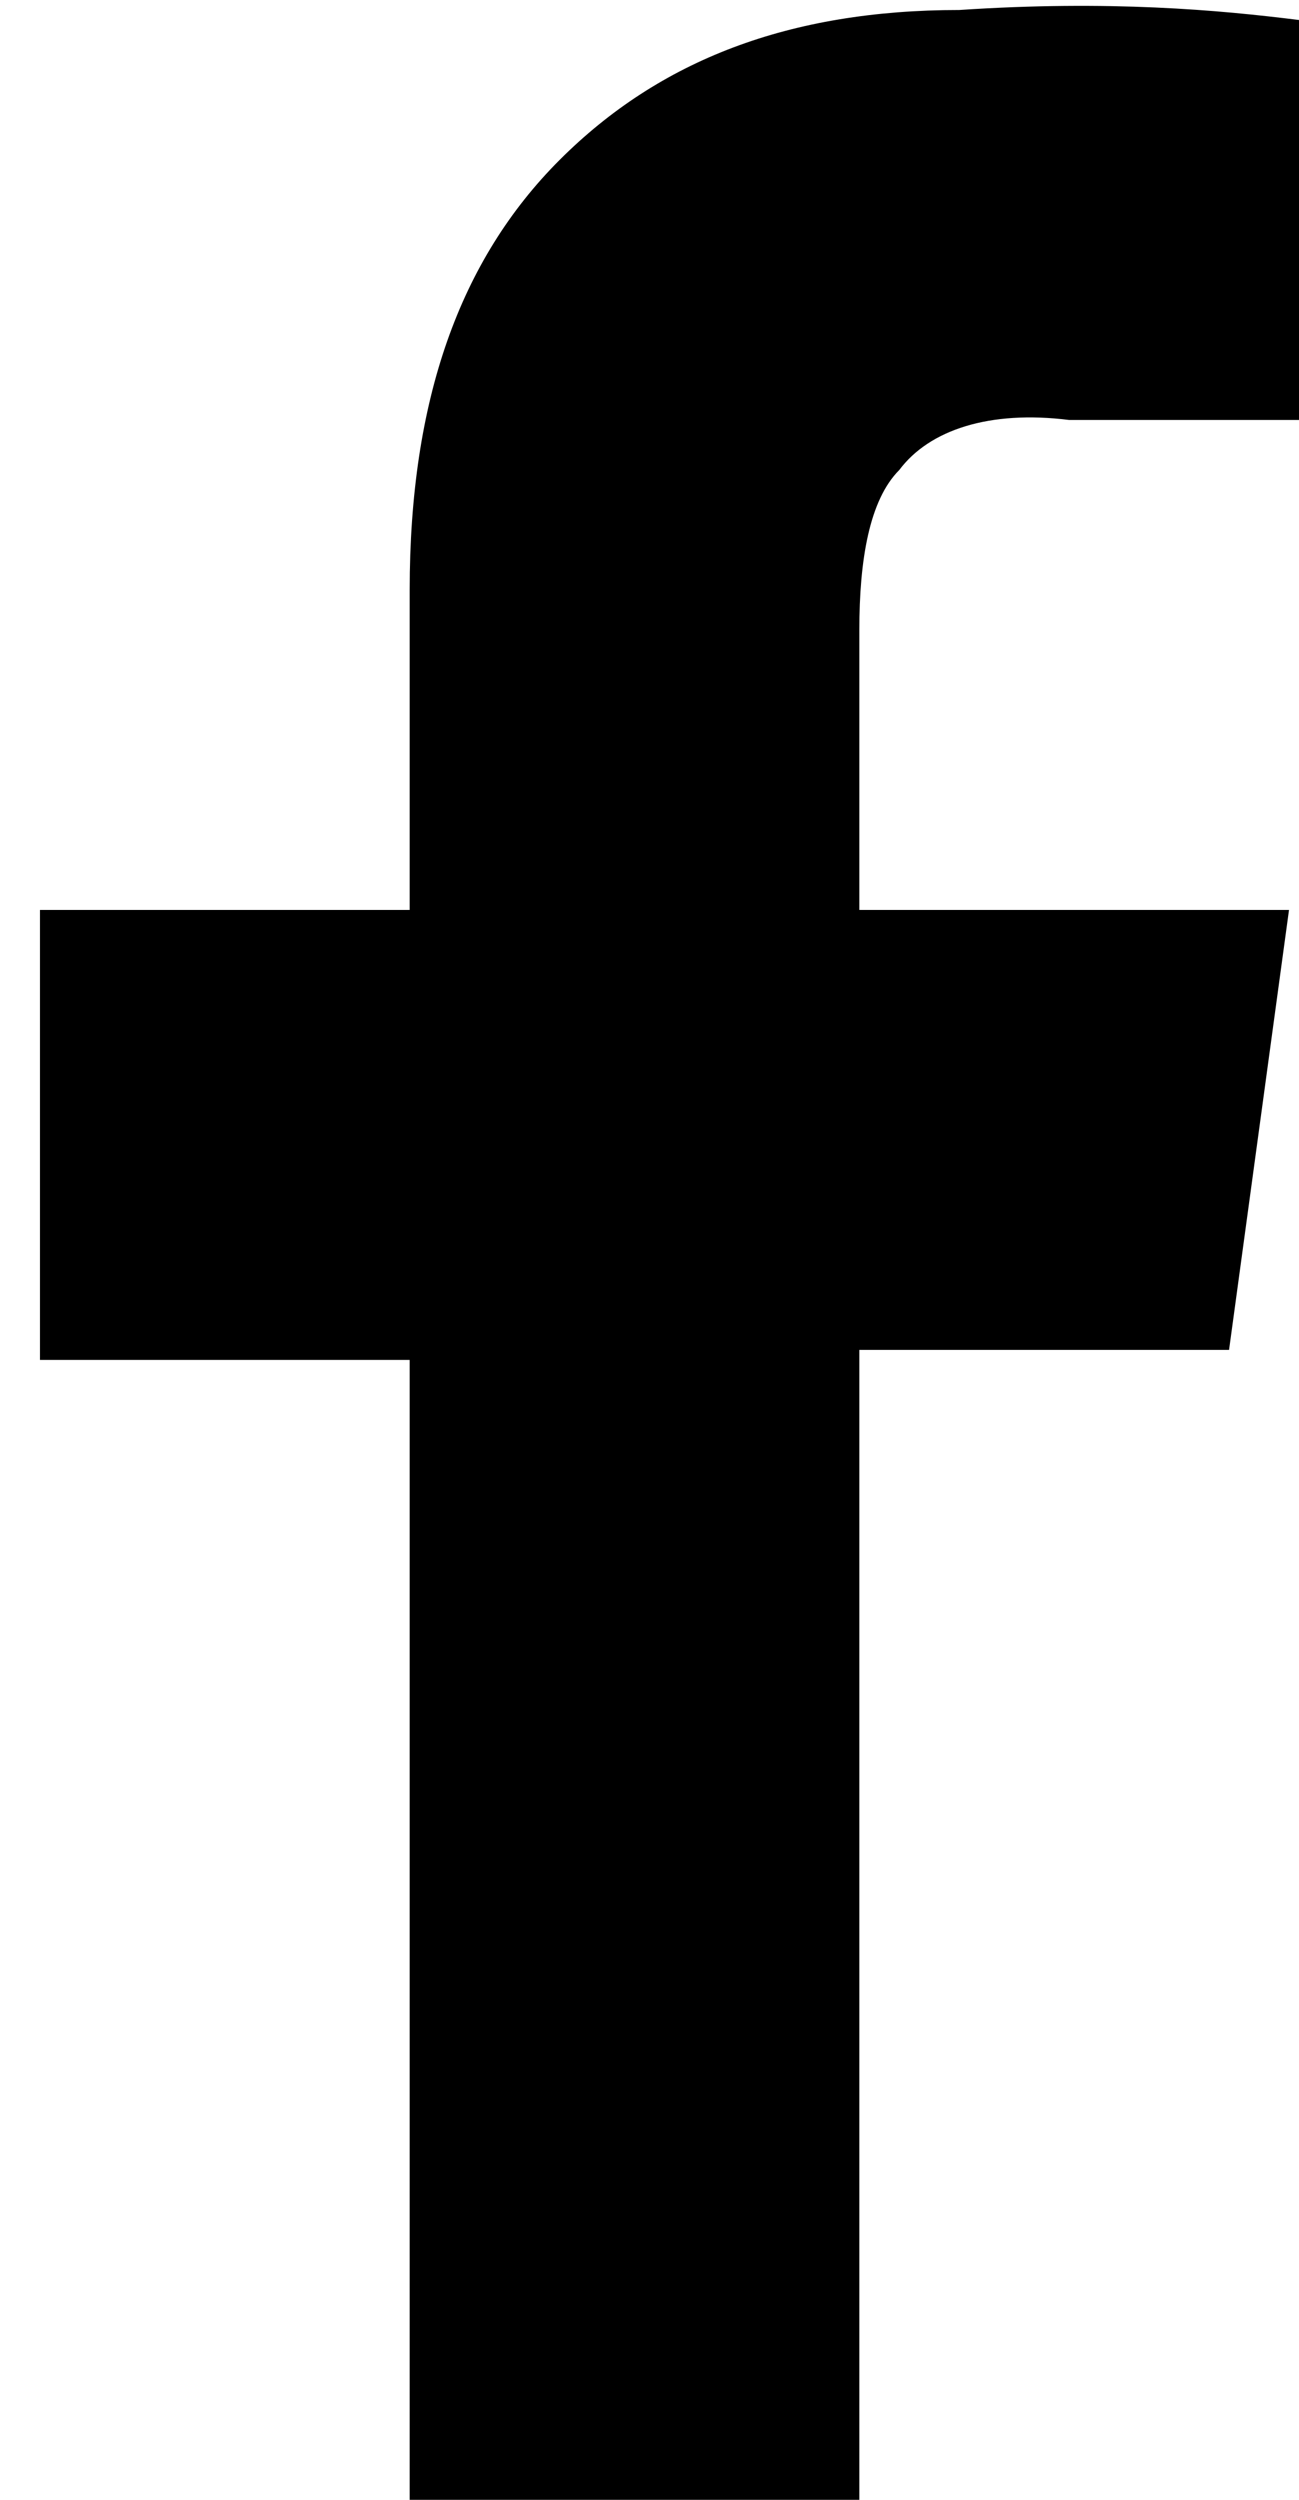 <?xml version="1.0" encoding="utf-8"?>
<!-- Generator: Adobe Illustrator 25.0.1, SVG Export Plug-In . SVG Version: 6.00 Build 0)  -->
<svg version="1.1" id="Layer_1" xmlns="http://www.w3.org/2000/svg" xmlns:xlink="http://www.w3.org/1999/xlink" x="0px" y="0px"
	 viewBox="0 0 13 25" style="enable-background:new 0 0 13 25;" xml:space="preserve">
<path d="M13,0.2v4h-2.3C9.9,4.1,9.3,4.3,9,4.7C8.7,5,8.6,5.6,8.6,6.3v2.8h4.3l-0.6,4.4H8.6V25H4.1V13.6H0.4V9.1h3.7V5.9
	c0-1.9,0.5-3.3,1.5-4.3c1-1,2.3-1.5,4-1.5C11.1,0,12.2,0.1,13,0.2z"/>
</svg>
